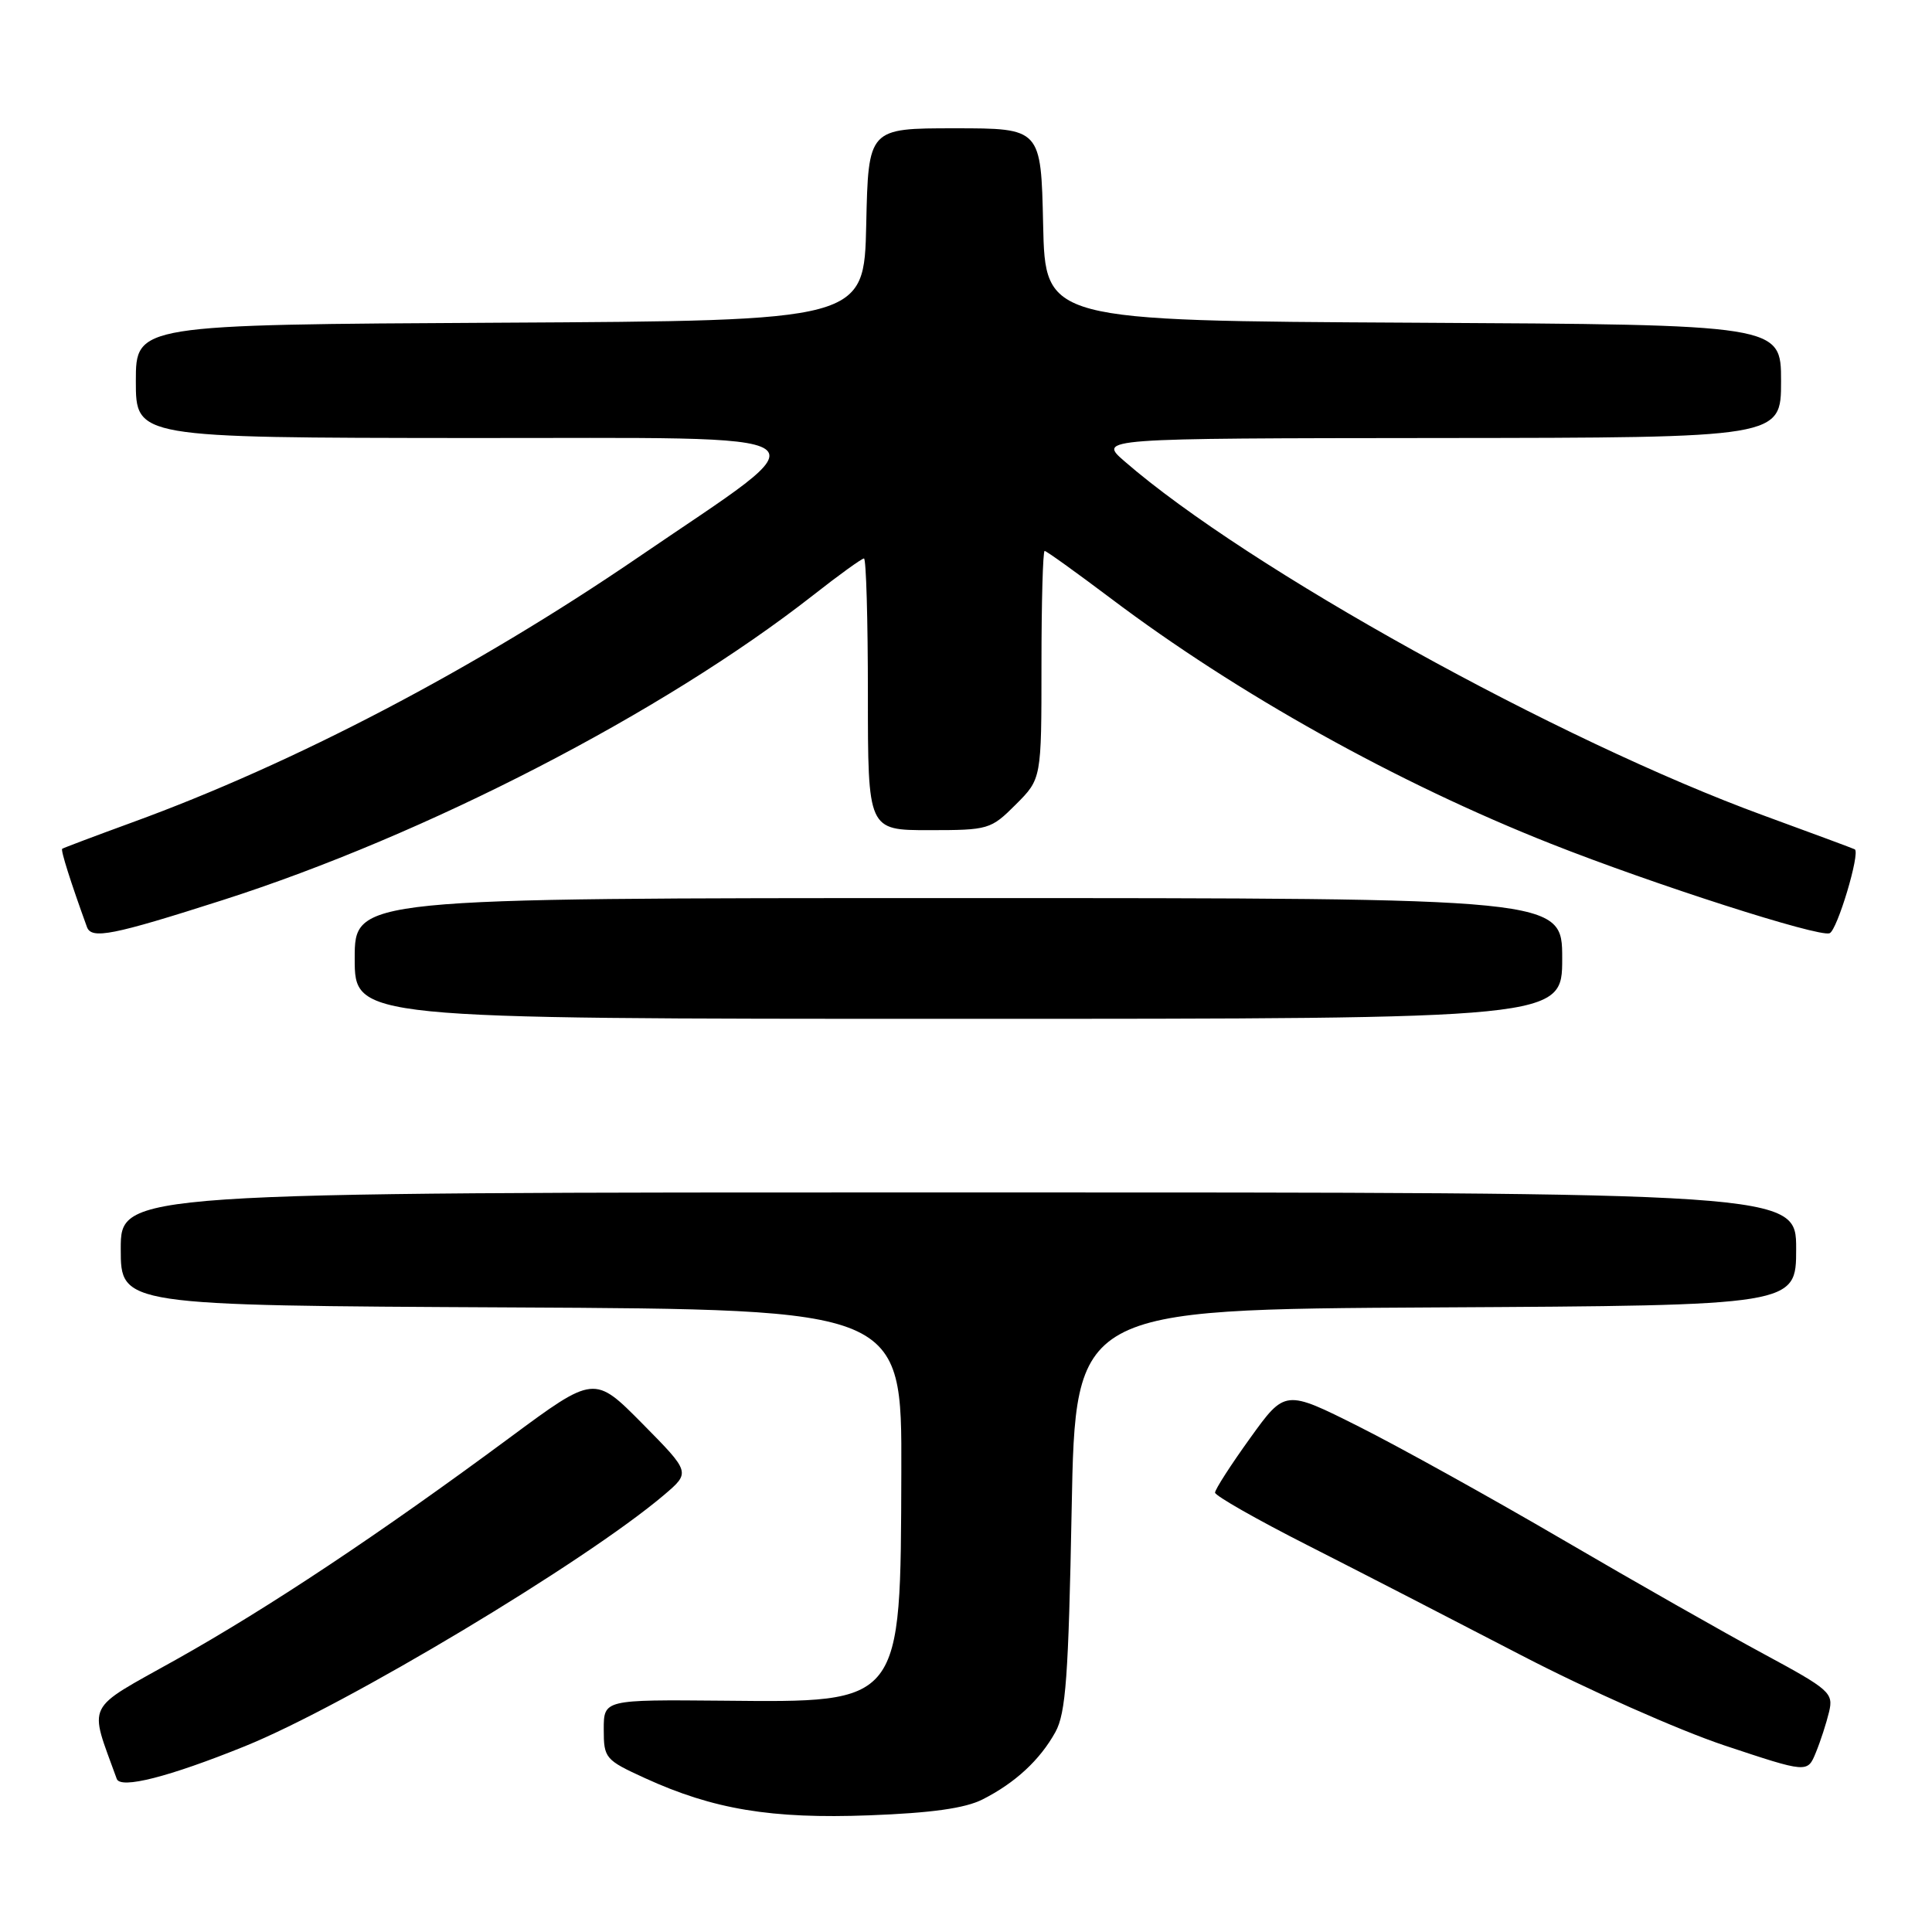 <?xml version="1.0" encoding="UTF-8" standalone="no"?>
<!DOCTYPE svg PUBLIC "-//W3C//DTD SVG 1.1//EN" "http://www.w3.org/Graphics/SVG/1.1/DTD/svg11.dtd" >
<svg xmlns="http://www.w3.org/2000/svg" xmlns:xlink="http://www.w3.org/1999/xlink" version="1.1" viewBox="0 0 256 256">
 <g >
 <path fill="currentColor"
d=" M 130.20 238.43 C 134.51 236.25 137.80 233.21 139.85 229.50 C 141.23 226.99 141.58 222.13 142.00 200.00 C 142.50 173.50 142.50 173.50 190.25 173.24 C 238.00 172.98 238.00 172.98 238.00 165.49 C 238.00 158.00 238.00 158.00 127.00 158.00 C 16.00 158.00 16.00 158.00 16.00 165.49 C 16.00 172.98 16.00 172.98 67.75 173.24 C 119.50 173.50 119.50 173.50 119.43 195.00 C 119.33 225.98 119.65 225.58 95.75 225.35 C 80.00 225.21 80.00 225.21 80.00 229.16 C 80.00 232.97 80.19 233.20 85.46 235.61 C 94.53 239.76 102.19 241.03 115.20 240.54 C 123.41 240.23 127.88 239.61 130.20 238.43 Z  M 32.46 231.38 C 45.82 225.97 77.57 206.94 88.00 198.08 C 91.50 195.10 91.50 195.10 85.13 188.65 C 78.75 182.20 78.75 182.20 67.51 190.52 C 50.25 203.29 35.57 213.05 23.31 219.92 C 11.09 226.76 11.76 225.42 15.47 235.71 C 15.97 237.09 22.37 235.46 32.46 231.38 Z  M 242.36 226.84 C 242.96 224.32 242.47 223.89 233.71 219.16 C 228.60 216.41 216.64 209.61 207.13 204.05 C 197.62 198.49 185.44 191.73 180.06 189.03 C 170.28 184.12 170.28 184.12 165.64 190.57 C 163.09 194.11 161.00 197.36 161.00 197.78 C 161.00 198.19 166.51 201.33 173.25 204.75 C 179.99 208.17 192.70 214.72 201.50 219.29 C 210.30 223.87 222.45 229.26 228.50 231.28 C 239.50 234.94 239.50 234.94 240.61 232.22 C 241.23 230.72 242.01 228.30 242.36 226.84 Z  M 207.00 127.00 C 207.00 119.00 207.00 119.00 127.00 119.00 C 47.00 119.00 47.00 119.00 47.00 127.00 C 47.00 135.00 47.00 135.00 127.00 135.00 C 207.00 135.00 207.00 135.00 207.00 127.00 Z  M 29.50 119.27 C 56.47 110.64 87.87 94.43 107.73 78.88 C 111.15 76.19 114.19 74.00 114.48 74.00 C 114.77 74.00 115.00 82.10 115.00 92.00 C 115.00 110.00 115.00 110.00 123.10 110.00 C 130.98 110.00 131.29 109.91 134.60 106.60 C 138.00 103.20 138.00 103.20 138.00 88.10 C 138.00 79.80 138.19 73.00 138.42 73.00 C 138.65 73.00 142.60 75.84 147.20 79.30 C 163.94 91.93 185.18 103.77 205.50 111.80 C 219.12 117.19 241.00 124.21 242.43 123.66 C 243.44 123.28 246.52 113.00 245.77 112.54 C 245.62 112.45 240.19 110.43 233.70 108.06 C 206.48 98.11 165.31 75.29 149.00 61.12 C 145.50 58.08 145.50 58.08 190.75 58.04 C 236.00 58.00 236.00 58.00 236.00 50.51 C 236.00 43.02 236.00 43.02 187.25 42.76 C 138.50 42.50 138.50 42.50 138.22 29.75 C 137.94 17.00 137.94 17.00 126.50 17.00 C 115.06 17.00 115.06 17.00 114.78 29.75 C 114.50 42.50 114.50 42.50 66.25 42.76 C 18.00 43.02 18.00 43.02 18.00 50.51 C 18.00 58.00 18.00 58.00 61.75 58.04 C 111.89 58.08 109.79 56.61 84.50 73.89 C 62.96 88.60 38.98 101.16 17.50 108.98 C 12.55 110.79 8.38 112.36 8.24 112.47 C 8.02 112.65 9.37 116.91 11.52 122.83 C 12.12 124.49 14.88 123.95 29.50 119.27 Z "/>
</g>
</svg>